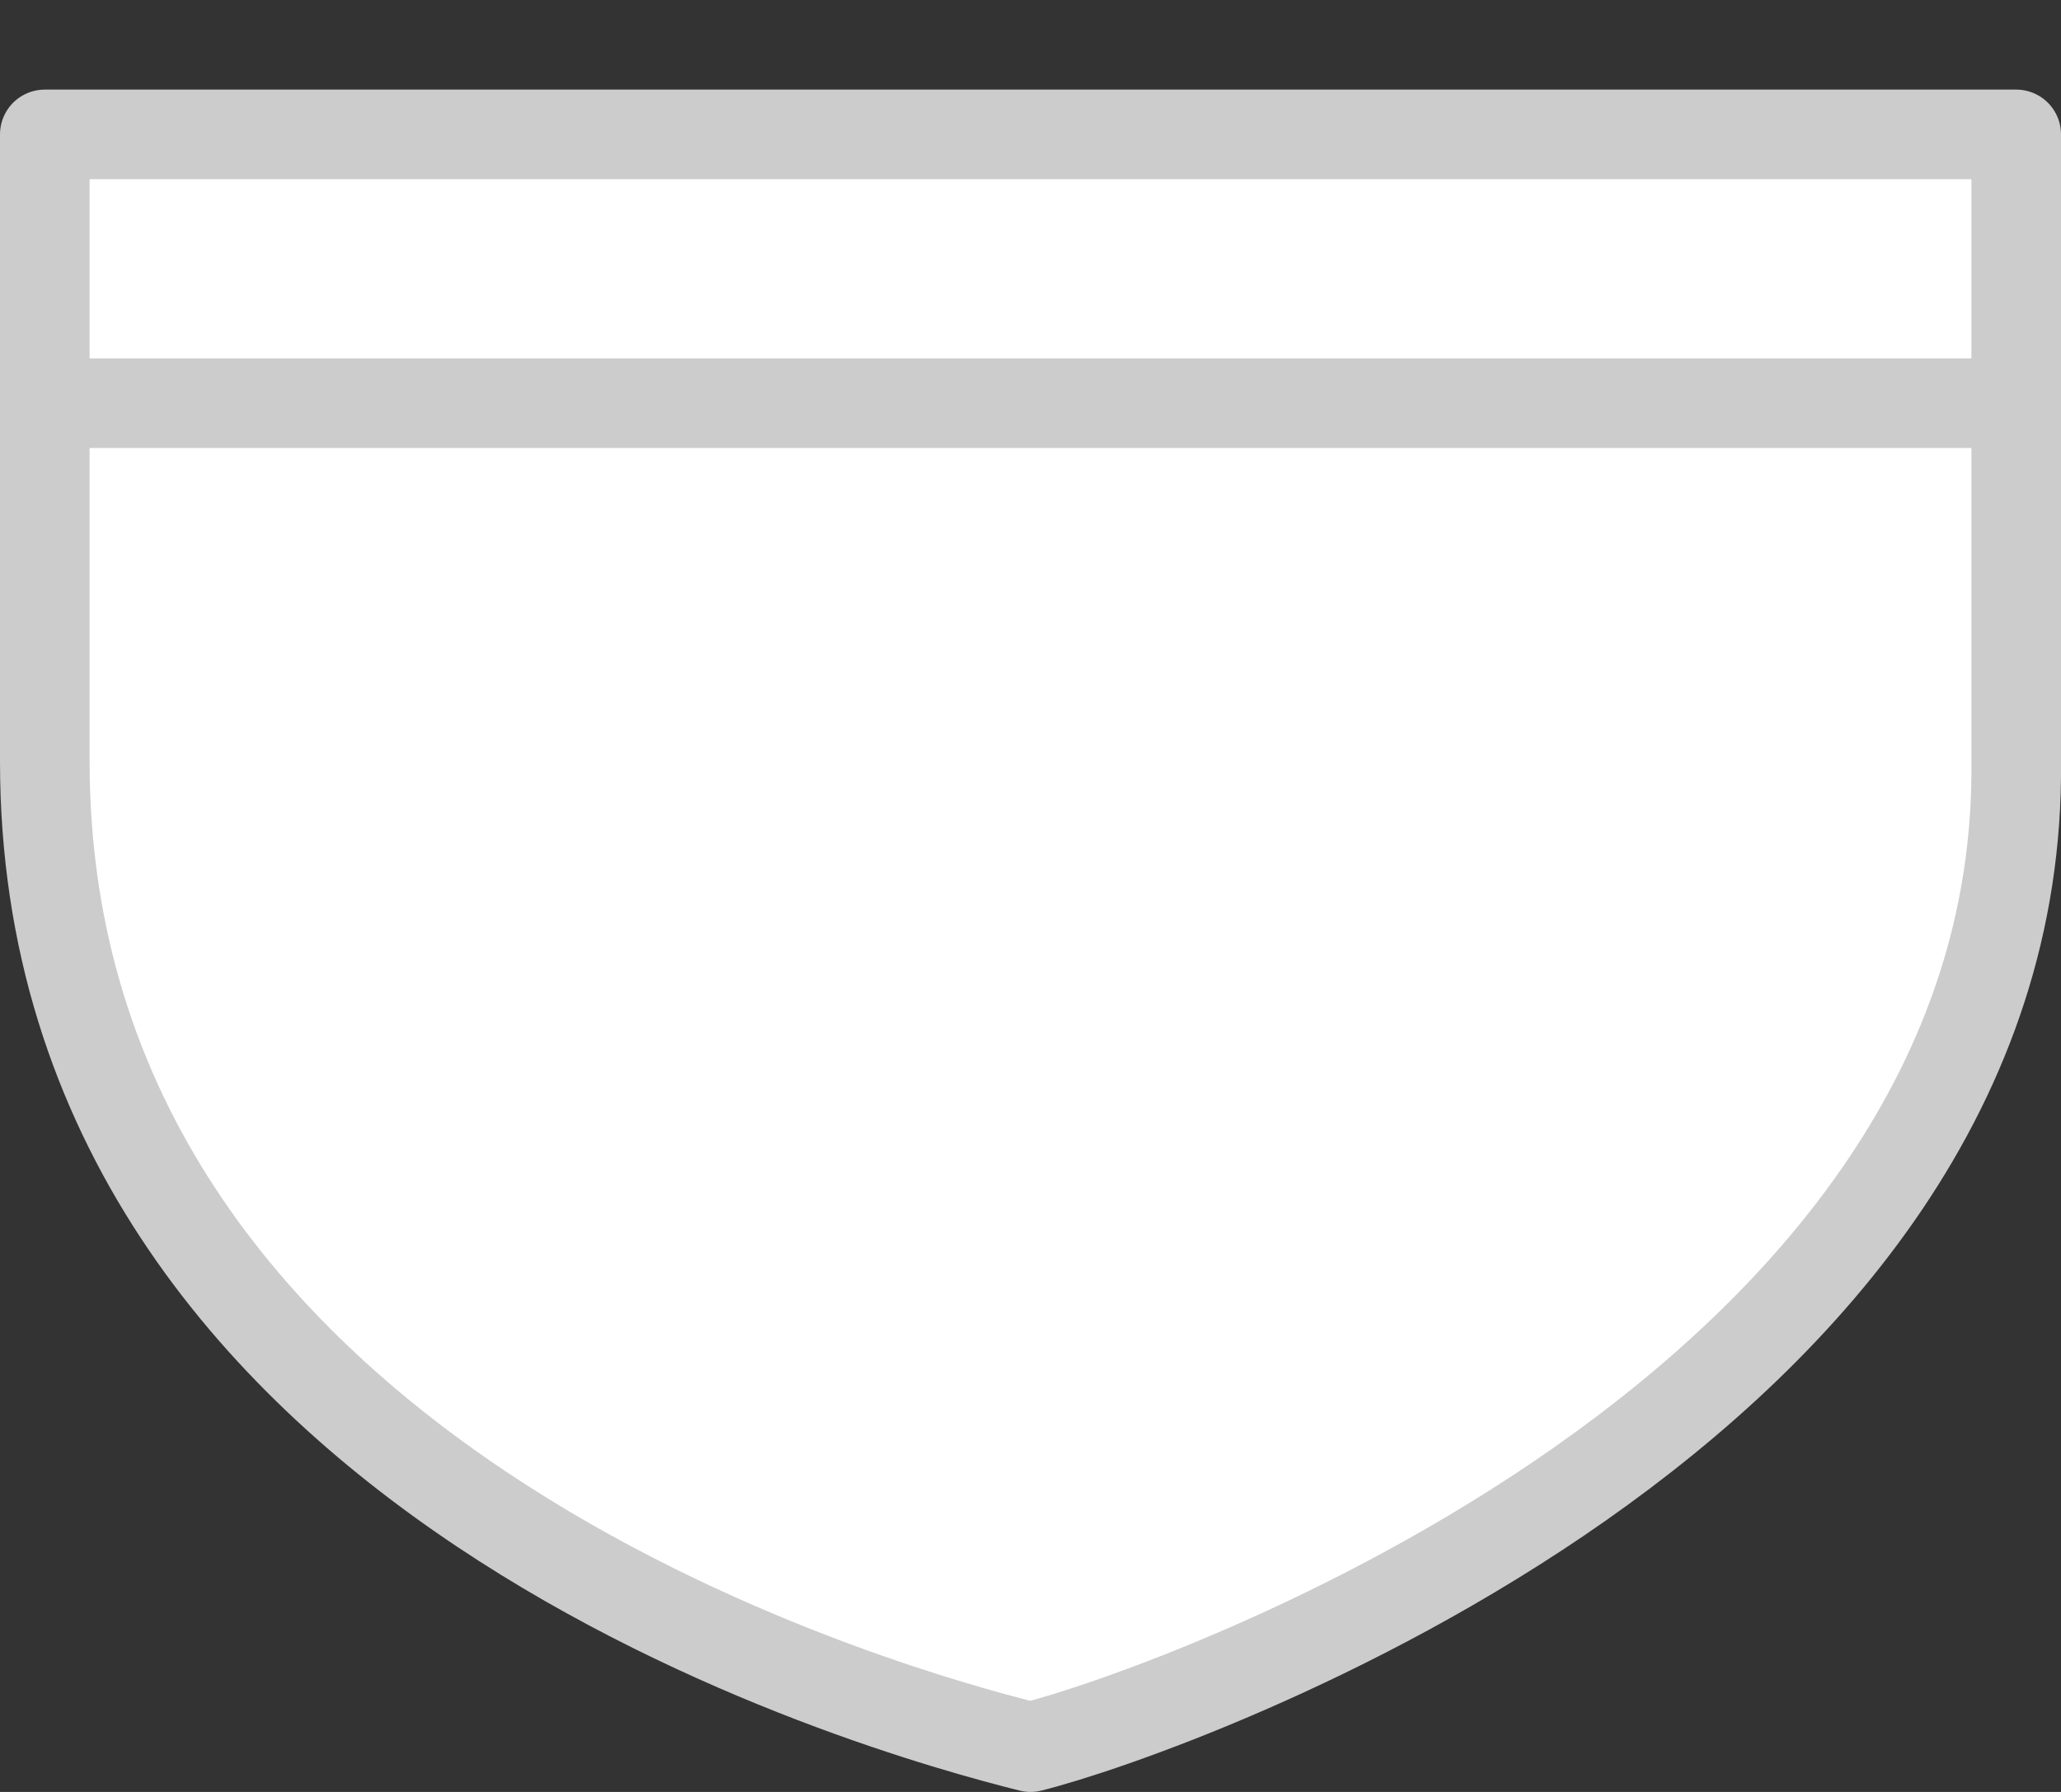 <svg xmlns="http://www.w3.org/2000/svg" xmlns:svg="http://www.w3.org/2000/svg" id="svg4845" width="23" height="20" version="1.1" viewBox="0 0 23 20"><rect x="0" y="0" width="23" height="20" fill="#333333" stroke="none"/><g id="layer1" transform="translate(-1312,-1622.362)"><rect style="color:#000;clip-rule:nonzero;display:inline;overflow:visible;visibility:visible;opacity:1;isolation:auto;mix-blend-mode:normal;color-interpolation:sRGB;color-interpolation-filters:linearRGB;solid-color:#000;solid-opacity:1;fill:#e6e6e6;fill-opacity:0;fill-rule:evenodd;stroke:none;stroke-width:1;stroke-linecap:round;stroke-linejoin:round;stroke-miterlimit:4;stroke-dasharray:none;stroke-dashoffset:0;stroke-opacity:1;marker:none;color-rendering:auto;image-rendering:auto;shape-rendering:auto;text-rendering:auto;enable-background:accumulate" id="rect5549" width="23" height="20" x="1312" y="1622.362"/><path style="color:#000;display:inline;overflow:visible;visibility:visible;fill:#fff;fill-opacity:1;fill-rule:evenodd;stroke:#ccc;stroke-width:1;stroke-linecap:round;stroke-linejoin:round;marker:none;enable-background:accumulate" id="path4616" d="m 1312.5,1623.862 0,7 c 0,8 9.328,10.582 11,11 1.617,-0.404 11.078,-3.769 11,-11 l 0,-7 z"/><path style="fill:none;fill-rule:evenodd;stroke:#ccc;stroke-width:1px;stroke-linecap:round;stroke-linejoin:round;stroke-opacity:1" id="path5547" d="m 1313,1626.862 21,0"/></g></svg>